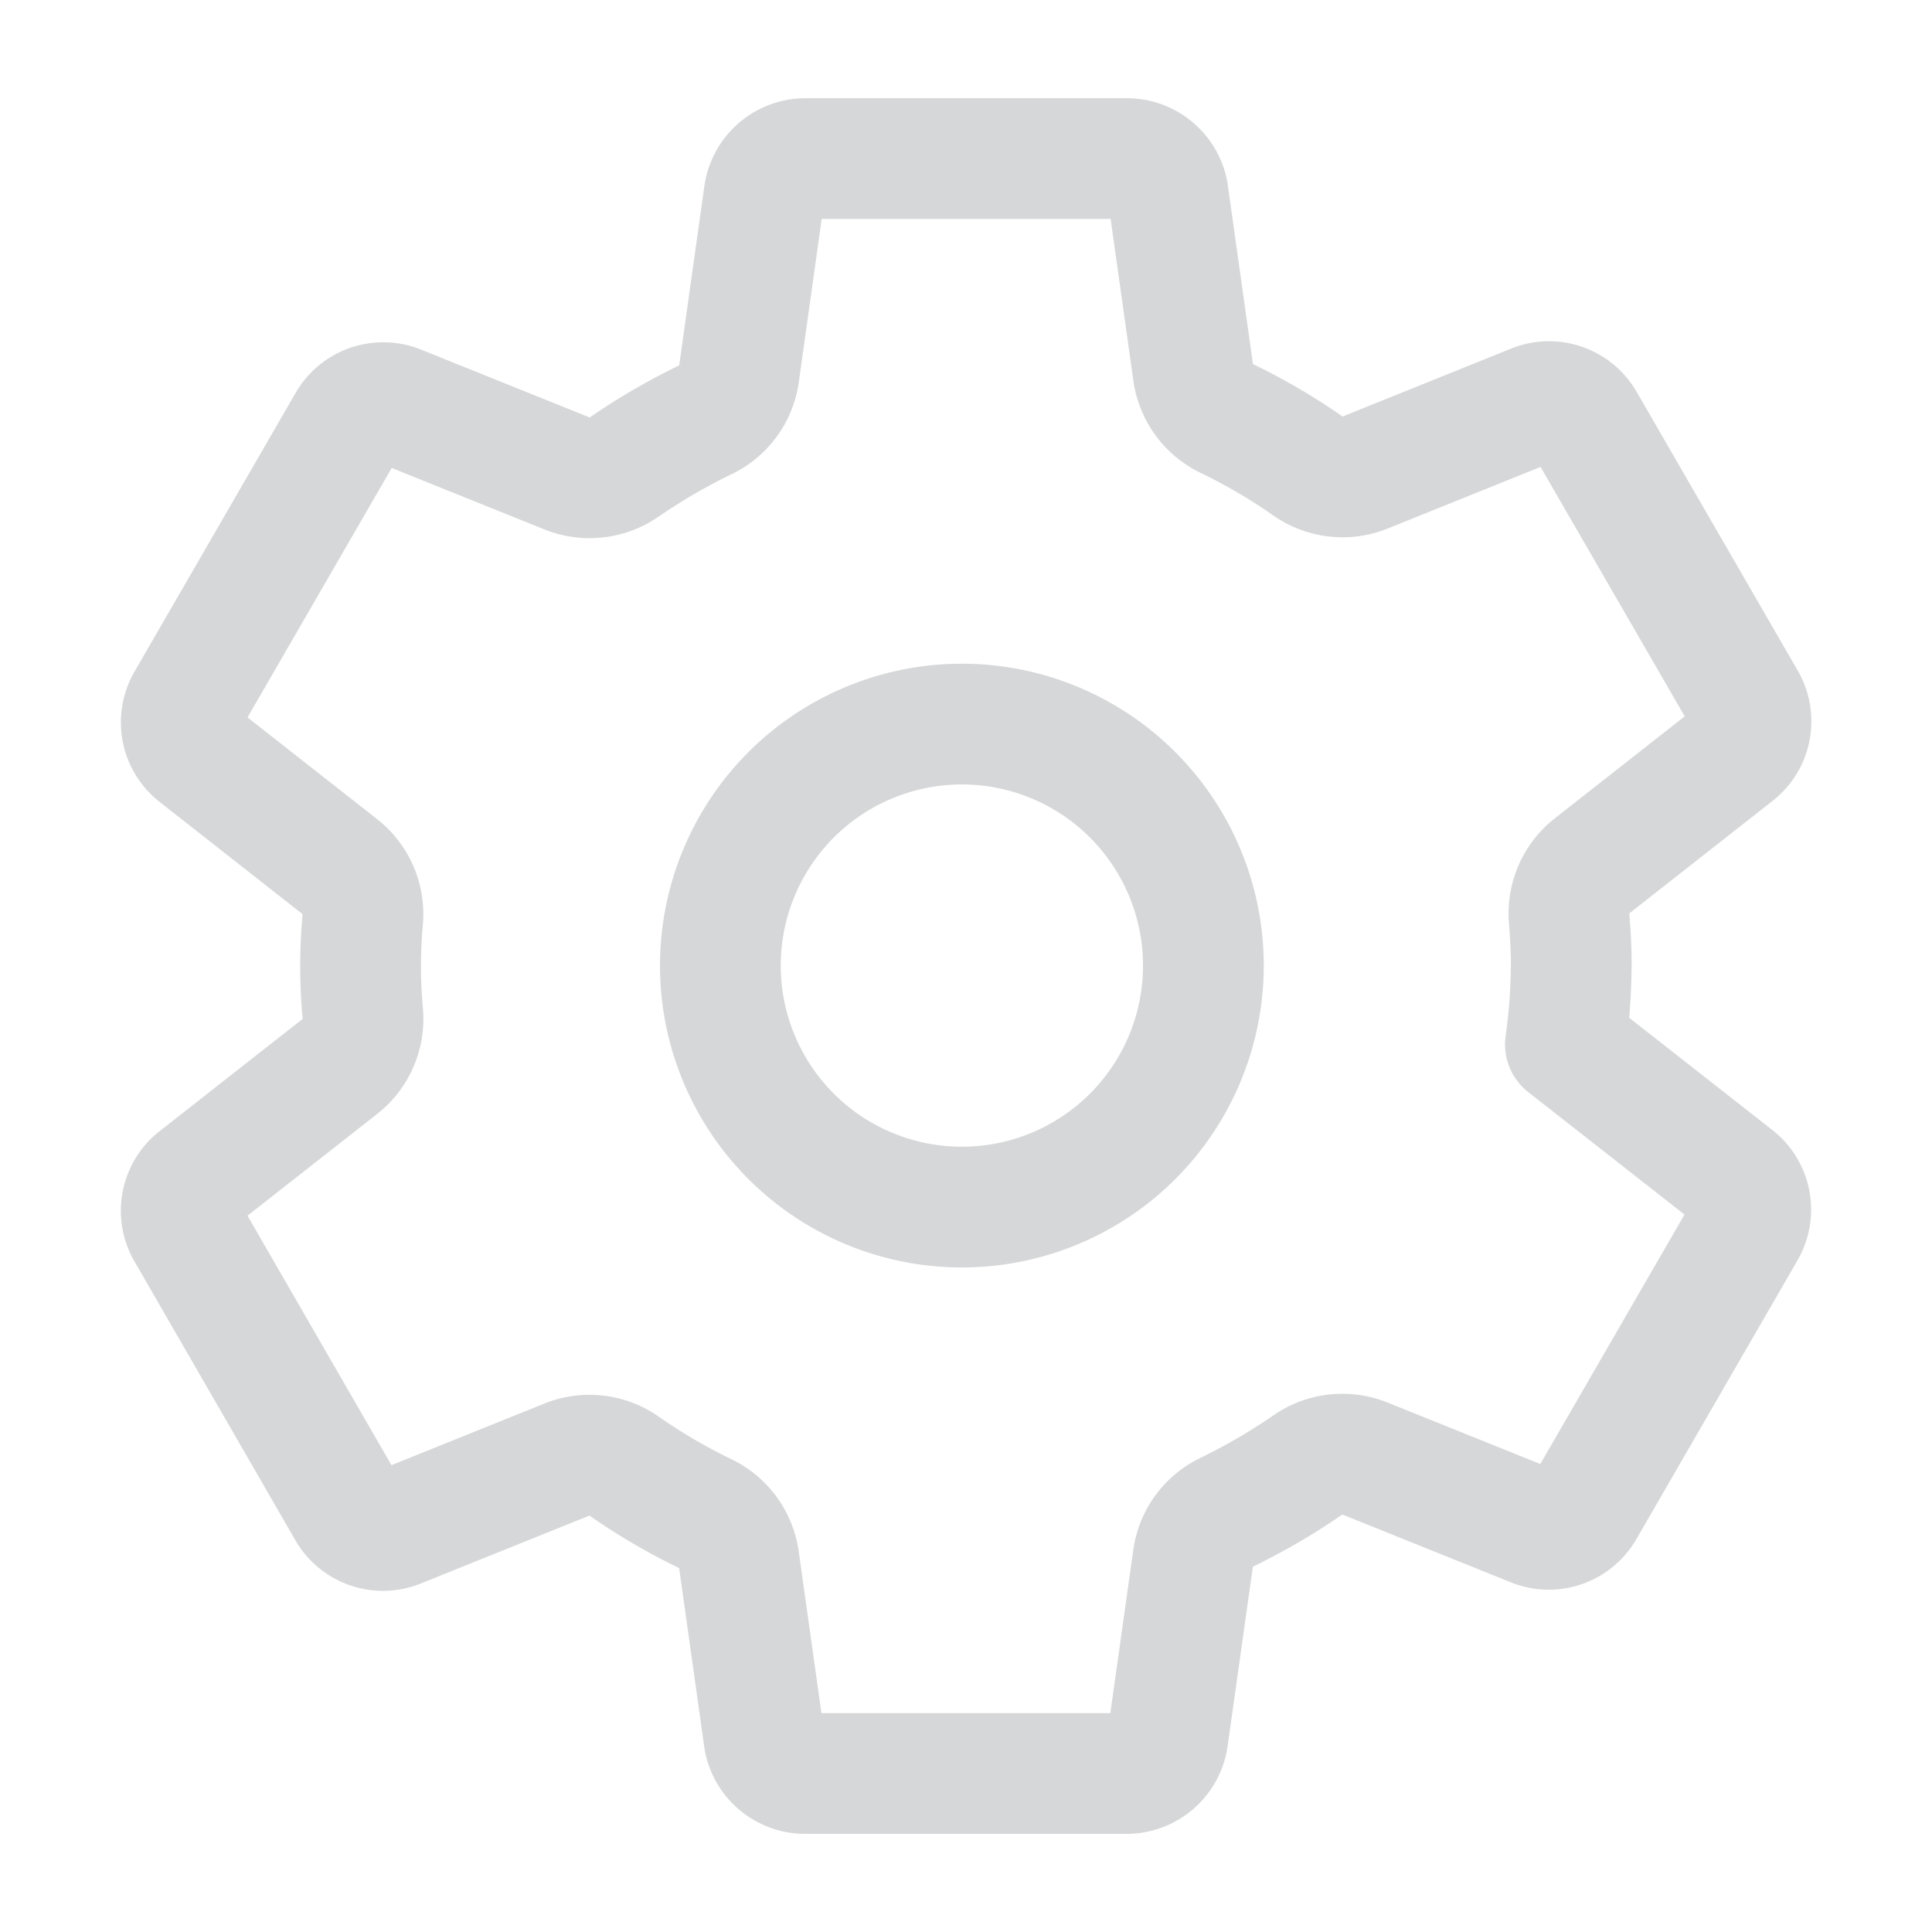 <svg width="46" height="46" fill="none" stroke="#d6d7d8" stroke-linecap="round" stroke-linejoin="round" stroke-width="1.5" viewBox="0 0 24 24" xmlns="http://www.w3.org/2000/svg">
  <path d="M12.296 9.015a3 3 0 1 0-.59 5.97 3 3 0 0 0 .59-5.97v0ZM19.518 12a7.238 7.238 0 0 1-.072.975l2.12 1.662a.507.507 0 0 1 .114.644l-2.005 3.469a.507.507 0 0 1-.615.215l-2.105-.847a.753.753 0 0 0-.711.082 7.703 7.703 0 0 1-1.01.588.747.747 0 0 0-.413.569l-.316 2.244a.519.519 0 0 1-.5.43h-4.01a.52.52 0 0 1-.501-.415l-.315-2.242a.753.753 0 0 0-.422-.573 7.278 7.278 0 0 1-1.006-.59.75.75 0 0 0-.708-.08l-2.105.848a.507.507 0 0 1-.616-.215L2.32 15.295a.506.506 0 0 1 .114-.644l1.792-1.406a.752.752 0 0 0 .28-.66 6.392 6.392 0 0 1 0-1.165.75.75 0 0 0-.284-.654L2.431 9.36a.507.507 0 0 1-.111-.641L4.325 5.25a.507.507 0 0 1 .616-.215l2.105.847a.755.755 0 0 0 .71-.082 7.71 7.71 0 0 1 1.01-.587.747.747 0 0 0 .414-.57L9.495 2.4a.52.52 0 0 1 .5-.43h4.01a.52.52 0 0 1 .502.416l.315 2.241a.753.753 0 0 0 .421.573c.351.17.687.366 1.006.59a.75.75 0 0 0 .709.08l2.104-.848a.507.507 0 0 1 .616.215l2.005 3.469a.506.506 0 0 1-.115.644l-1.791 1.406a.752.752 0 0 0-.284.66c.016.195.026.39.026.585Z"></path>
</svg>